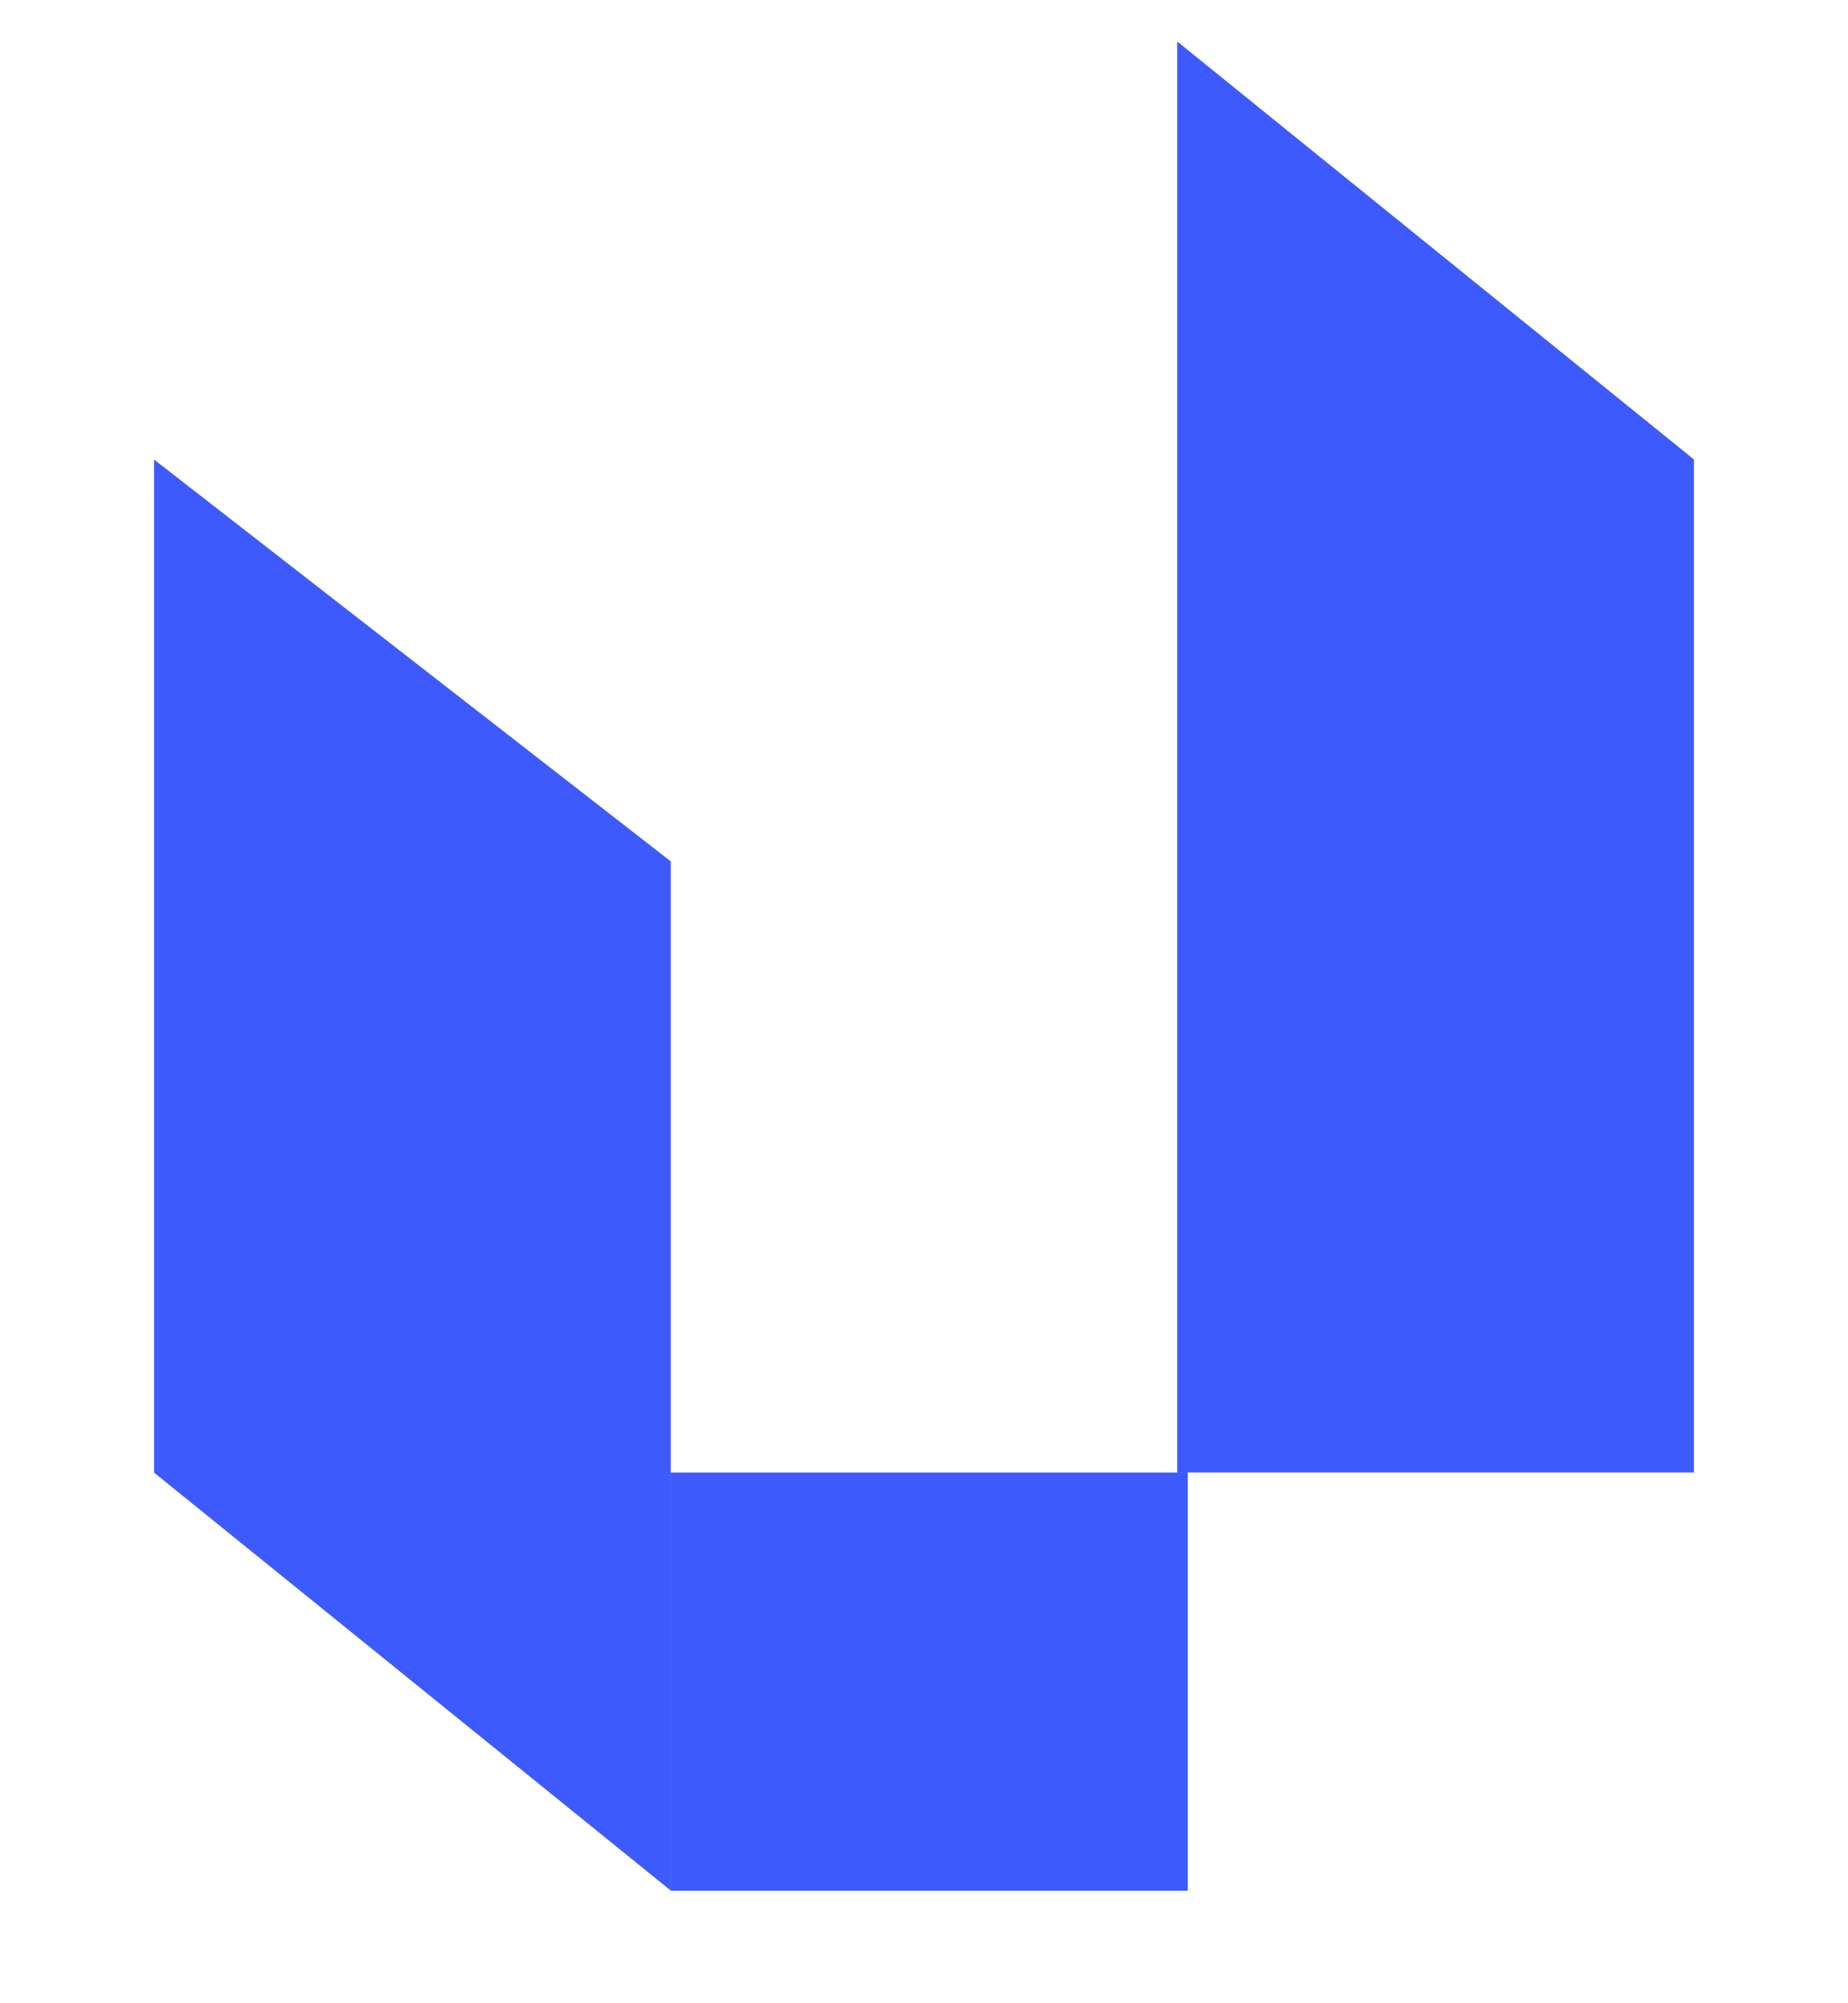 <svg width="24" height="26" viewBox="0 0 24 26" fill="none" xmlns="http://www.w3.org/2000/svg">
<g id="Component 12">
<path id="Union" fill-rule="evenodd" clip-rule="evenodd" d="M22 5.964H22V19.111H15.288V5.964H15.288V0.538L22 5.964ZM8.713 11.181H2V5.964L8.713 11.181ZM2 11.181H8.712V19.112V19.112V24.538L2 19.112V19.112V11.181ZM8.713 19.112H15.425V24.538H8.713V19.112Z" fill="#3C5AFD"/>
</g>
</svg>
